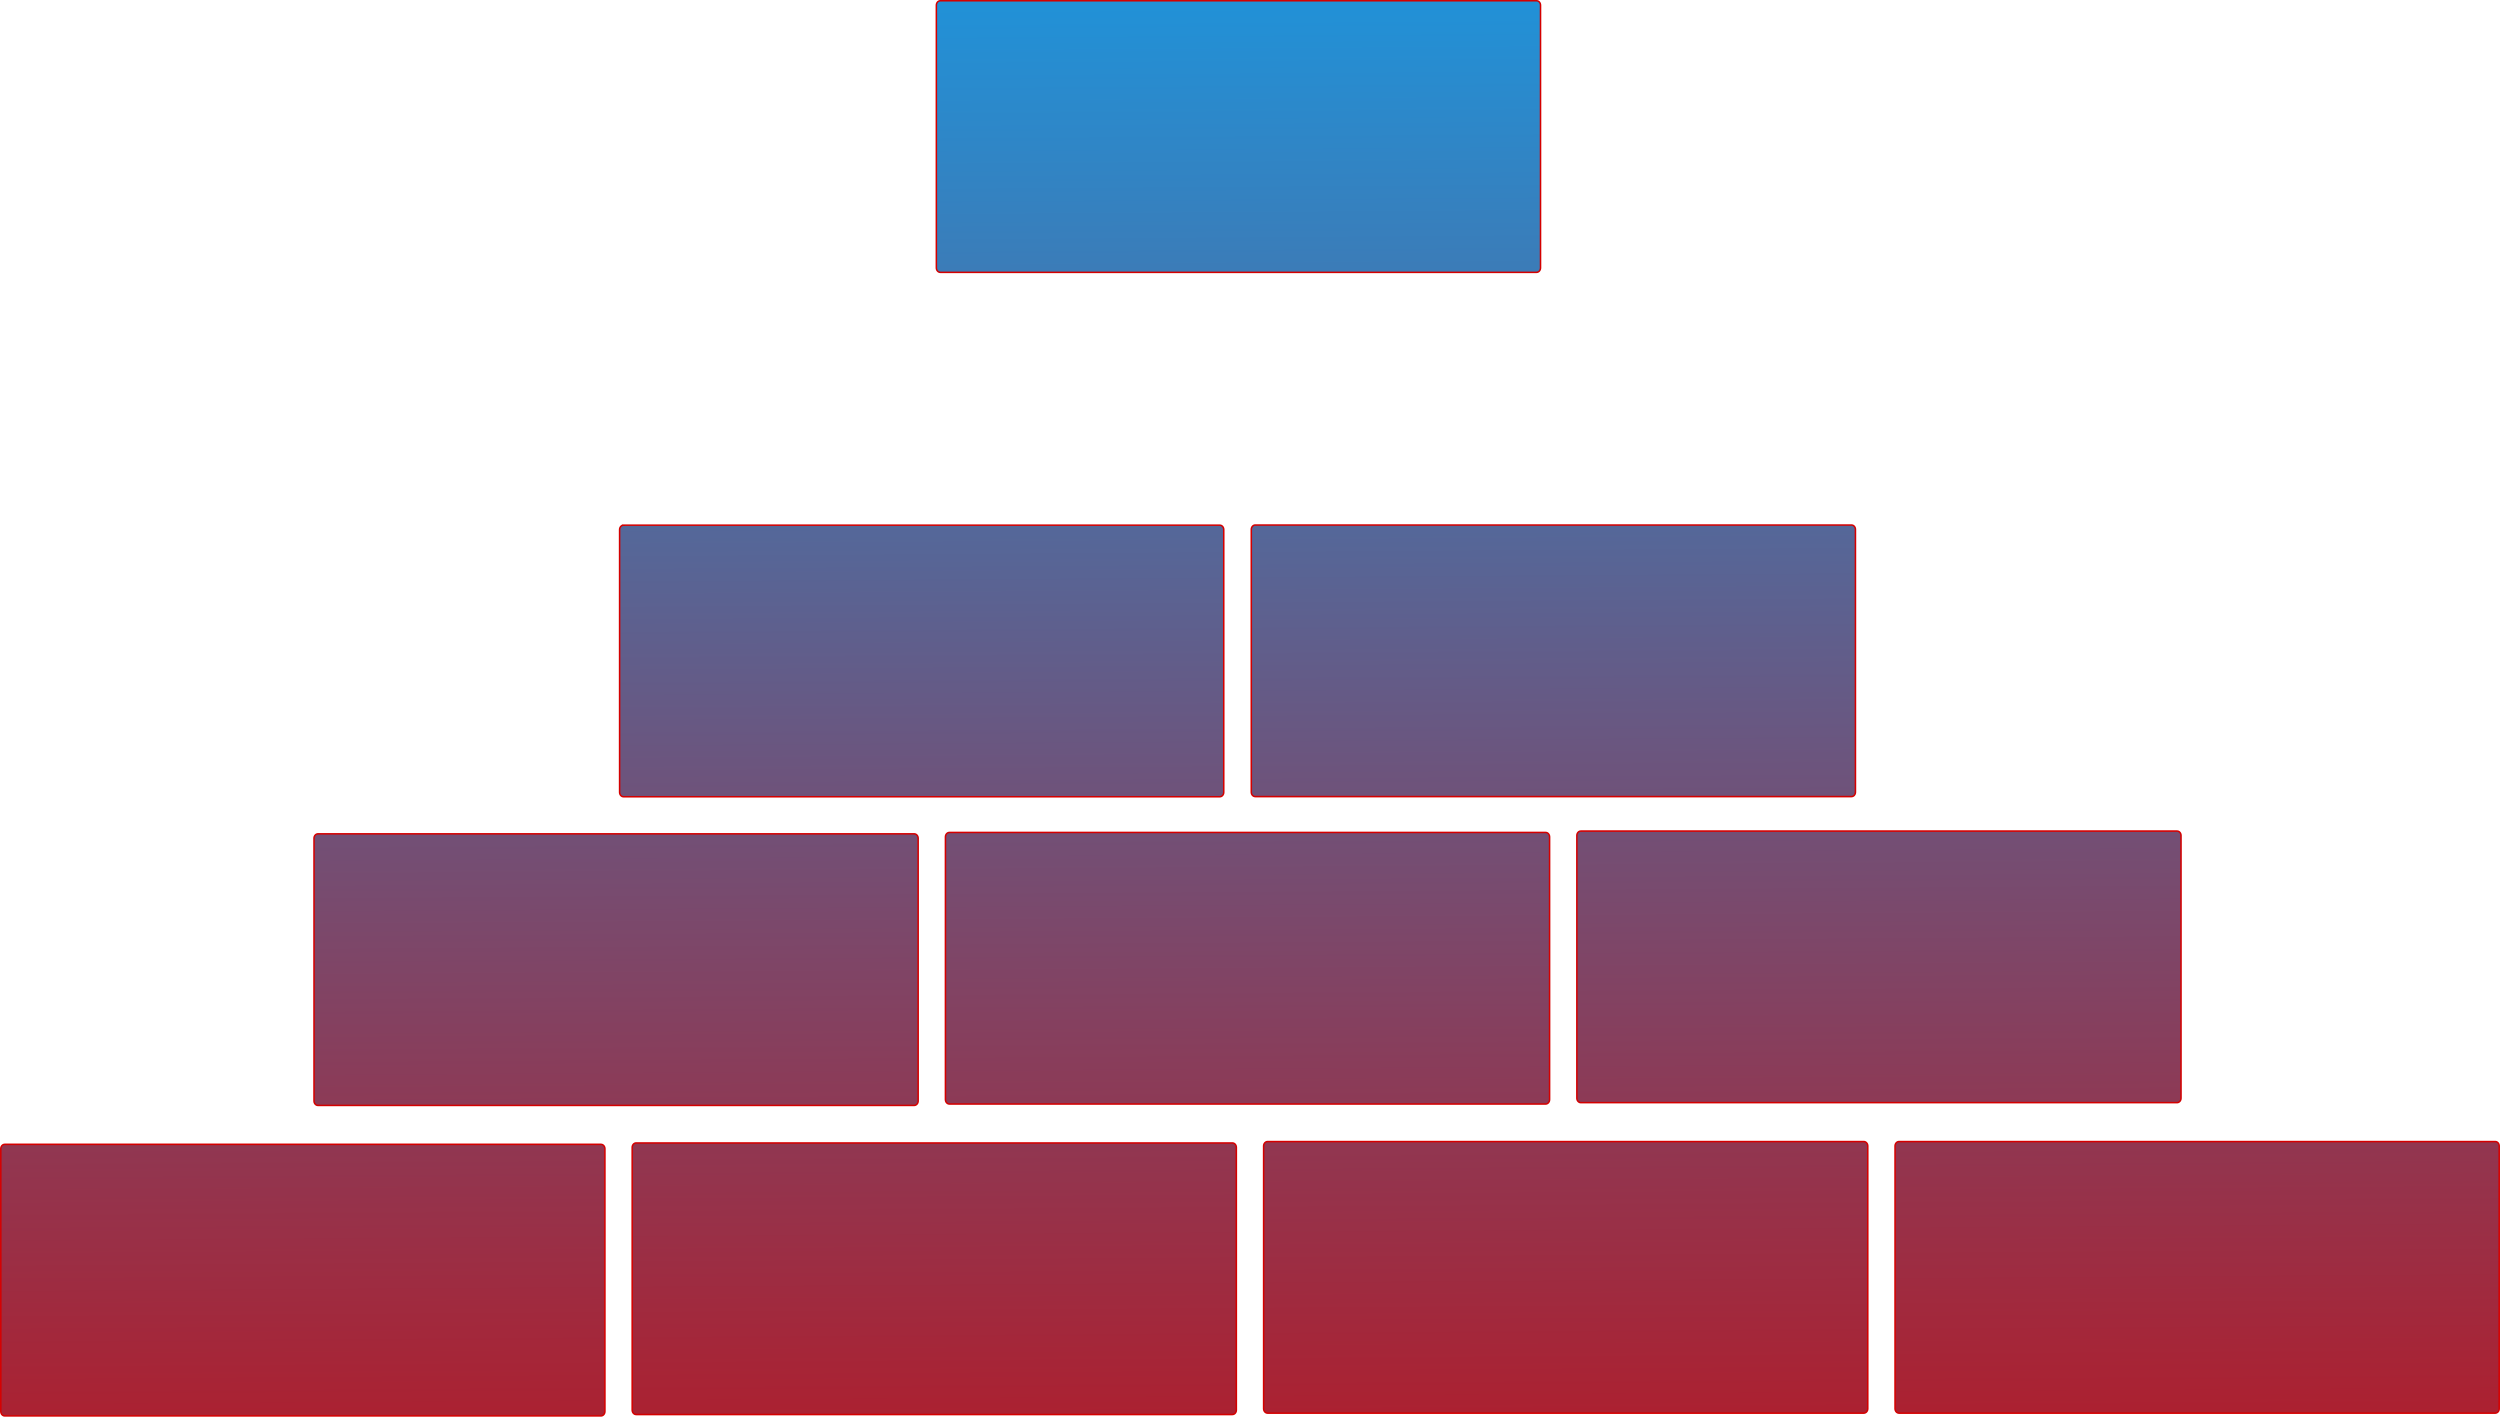 <?xml version="1.0" encoding="UTF-8" standalone="no"?>
<!-- Created with Inkscape (http://www.inkscape.org/) -->

<svg
   width="124.448mm"
   height="70.521mm"
   viewBox="0 0 124.448 70.521"
   version="1.1"
   id="svg5"
   sodipodi:docname="inkscape.svg"
   inkscape:version="1.1 (c68e22c387, 2021-05-23)"
   xmlns:inkscape="http://www.inkscape.org/namespaces/inkscape"
   xmlns:sodipodi="http://sodipodi.sourceforge.net/DTD/sodipodi-0.dtd"
   xmlns:xlink="http://www.w3.org/1999/xlink"
   xmlns="http://www.w3.org/2000/svg"
   xmlns:svg="http://www.w3.org/2000/svg">
  <sodipodi:namedview
     id="namedview7"
     pagecolor="#ffffff"
     bordercolor="#111111"
     borderopacity="1"
     inkscape:pageshadow="0"
     inkscape:pageopacity="0"
     inkscape:pagecheckerboard="1"
     inkscape:document-units="mm"
     showgrid="false"
     inkscape:zoom="2"
     inkscape:cx="179"
     inkscape:cy="170.75"
     inkscape:window-width="2560"
     inkscape:window-height="1377"
     inkscape:window-x="1912"
     inkscape:window-y="-8"
     inkscape:window-maximized="1"
     inkscape:current-layer="layer1" />
  <defs
     id="defs2">
    <linearGradient
       inkscape:collect="always"
       id="linearGradient5384">
      <stop
         style="stop-color:#d40000;stop-opacity:1;"
         offset="0"
         id="stop5380" />
      <stop
         style="stop-color:#00acff;stop-opacity:1"
         offset="1"
         id="stop5382" />
    </linearGradient>
    <linearGradient
       id="linearGradient3972"
       inkscape:swatch="gradient">
      <stop
         style="stop-color:#d40000;stop-opacity:1;"
         offset="0"
         id="stop3968" />
      <stop
         style="stop-color:#ff0000;stop-opacity:1"
         offset="1"
         id="stop3970" />
    </linearGradient>
    <linearGradient
       inkscape:collect="always"
       xlink:href="#linearGradient5384"
       id="linearGradient5116"
       x1="110.86"
       y1="179.52"
       x2="110.331"
       y2="71.702"
       gradientUnits="userSpaceOnUse"
       gradientTransform="matrix(0.725,0,0,1,55.319,0)" />
  </defs>
  <g
     inkscape:label="Layer 1"
     inkscape:groupmode="layer"
     id="layer1"
     transform="translate(-76.482,-88.394)">
    <path
       id="path1968-3"
       style="fill:url(#linearGradient5116);fill-opacity:1;stroke:#d40000;stroke-width:0.077"
       d="m 123.291,88.432 h 29.679 c 0.11,0 0.198,0.099 0.198,0.222 v 13.075 c 0,0.123 -0.088,0.222 -0.198,0.222 h -29.679 c -0.11,0 -0.198,-0.099 -0.198,-0.222 V 88.654 c 0,-0.123 0.088,-0.222 0.198,-0.222 z m 15.677,26.097 h 29.679 c 0.11,0 0.198,0.099 0.198,0.222 v 13.075 c 0,0.123 -0.088,0.222 -0.198,0.222 h -29.679 c -0.11,0 -0.198,-0.099 -0.198,-0.222 V 114.751 c 0,-0.123 0.088,-0.222 0.198,-0.222 z m -31.445,0.008 h 29.679 c 0.11,0 0.198,0.099 0.198,0.222 v 13.075 c 0,0.123 -0.088,0.222 -0.198,0.222 H 107.523 c -0.11,0 -0.198,-0.099 -0.198,-0.222 V 114.759 c 0,-0.123 0.088,-0.222 0.198,-0.222 z m 47.652,15.227 h 29.679 c 0.11,0 0.198,0.099 0.198,0.222 v 13.075 c 0,0.123 -0.088,0.222 -0.198,0.222 h -29.679 c -0.11,0 -0.198,-0.099 -0.198,-0.222 v -13.075 c 0,-0.123 0.088,-0.222 0.198,-0.222 z m -31.432,0.069 h 29.679 c 0.11,0 0.198,0.099 0.198,0.222 v 13.075 c 0,0.123 -0.088,0.222 -0.198,0.222 h -29.679 c -0.11,0 -0.198,-0.099 -0.198,-0.222 v -13.075 c 0,-0.123 0.088,-0.222 0.198,-0.222 z m -31.432,0.069 h 29.679 c 0.11,0 0.198,0.099 0.198,0.222 v 13.075 c 0,0.123 -0.088,0.222 -0.198,0.222 H 92.311 c -0.11,0 -0.198,-0.099 -0.198,-0.222 v -13.075 c 0,-0.123 0.088,-0.222 0.198,-0.222 z m 78.703,15.318 h 29.679 c 0.11,0 0.198,0.099 0.198,0.222 v 13.075 c 0,0.123 -0.088,0.222 -0.198,0.222 h -29.679 c -0.11,0 -0.198,-0.099 -0.198,-0.222 v -13.075 c 0,-0.123 0.088,-0.222 0.198,-0.222 z m -31.432,0 h 29.679 c 0.11,0 0.198,0.099 0.198,0.222 v 13.075 c 0,0.123 -0.088,0.222 -0.198,0.222 h -29.679 c -0.11,0 -0.198,-0.099 -0.198,-0.222 v -13.075 c 0,-0.123 0.088,-0.222 0.198,-0.222 z m -31.432,0.069 h 29.679 c 0.11,0 0.198,0.099 0.198,0.222 v 13.075 c 0,0.123 -0.088,0.222 -0.198,0.222 h -29.679 c -0.11,0 -0.198,-0.099 -0.198,-0.222 v -13.075 c 0,-0.123 0.088,-0.222 0.198,-0.222 z m -31.432,0.069 h 29.679 c 0.11,0 0.198,0.099 0.198,0.222 v 13.075 c 0,0.123 -0.088,0.222 -0.198,0.222 H 76.719 c -0.11,0 -0.198,-0.099 -0.198,-0.222 v -13.075 c 0,-0.123 0.088,-0.222 0.198,-0.222 z" />
  </g>
</svg>
